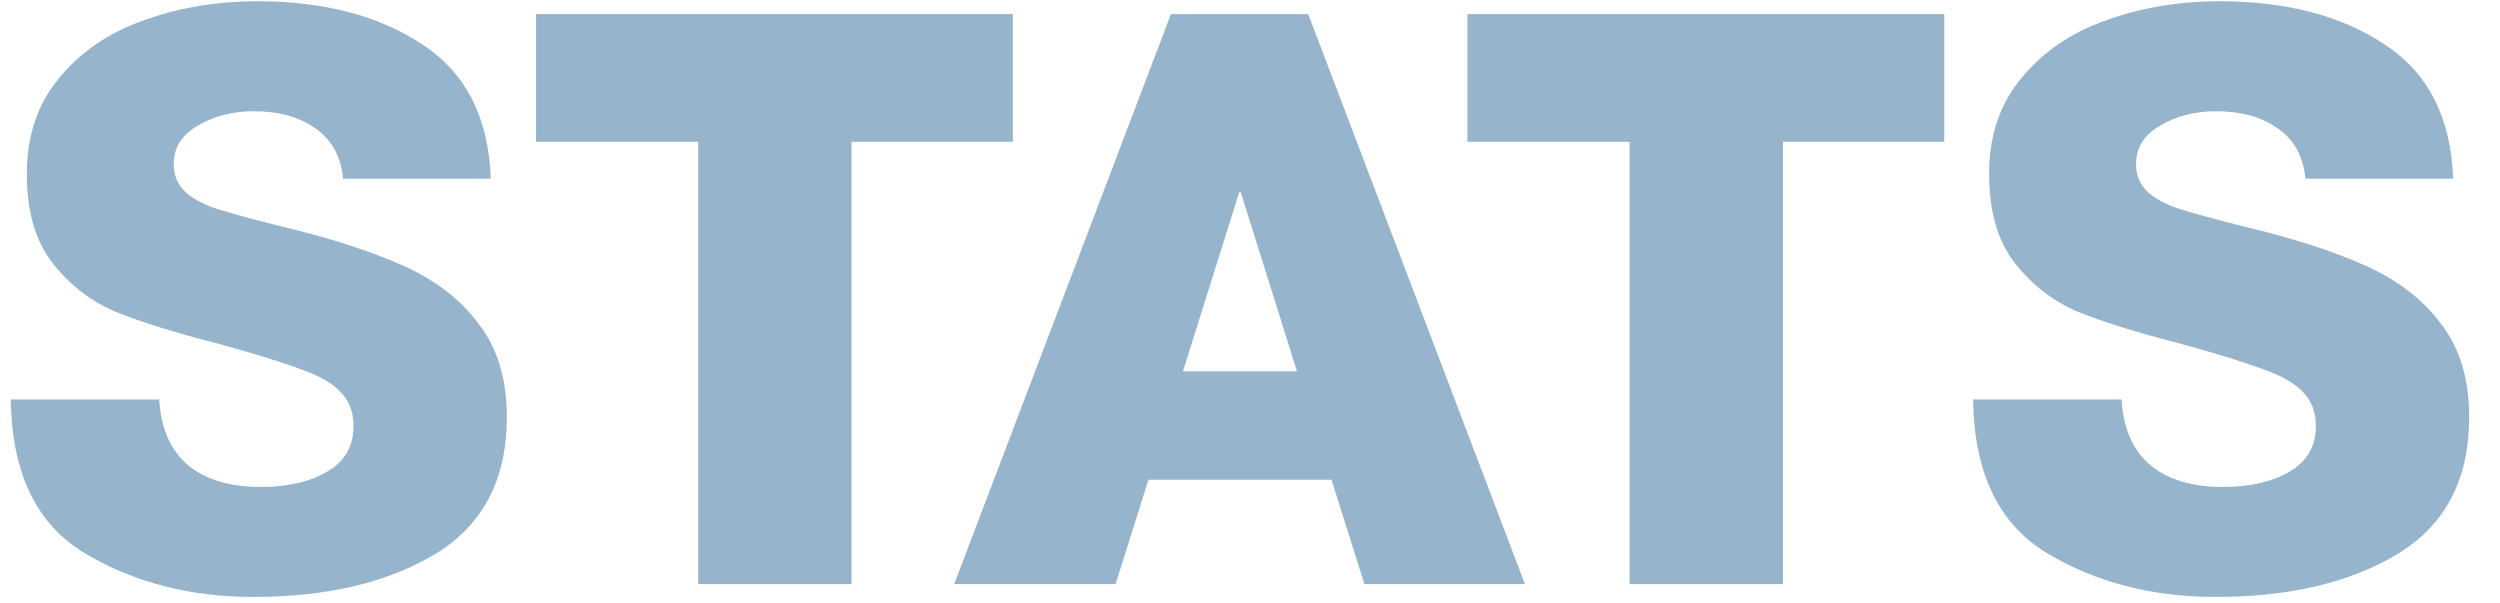 <svg width="58" height="14" viewBox="0 0 58 14" fill="none" xmlns="http://www.w3.org/2000/svg">
<path d="M5.874 13.849C4.409 13.849 3.111 13.514 1.981 12.843C0.851 12.173 0.274 10.981 0.249 9.267H3.695C3.732 9.938 3.955 10.447 4.365 10.794C4.775 11.13 5.334 11.297 6.041 11.297C6.675 11.297 7.19 11.179 7.587 10.943C7.997 10.707 8.202 10.354 8.202 9.882C8.202 9.571 8.109 9.317 7.923 9.118C7.736 8.907 7.432 8.727 7.01 8.578C6.588 8.417 5.948 8.218 5.092 7.982C4.073 7.721 3.272 7.473 2.689 7.237C2.105 6.989 1.615 6.61 1.218 6.101C0.82 5.592 0.622 4.903 0.622 4.034C0.622 3.152 0.87 2.413 1.367 1.817C1.863 1.209 2.515 0.762 3.322 0.476C4.142 0.178 5.023 0.029 5.967 0.029C7.519 0.029 8.798 0.364 9.804 1.035C10.809 1.693 11.337 2.73 11.387 4.145H7.96C7.91 3.624 7.693 3.233 7.308 2.972C6.935 2.711 6.464 2.581 5.892 2.581C5.396 2.581 4.961 2.693 4.589 2.916C4.216 3.127 4.03 3.425 4.03 3.81C4.03 4.071 4.123 4.288 4.309 4.462C4.496 4.623 4.744 4.754 5.054 4.853C5.377 4.952 5.855 5.083 6.488 5.244C7.643 5.517 8.593 5.822 9.338 6.157C10.095 6.492 10.685 6.945 11.107 7.516C11.542 8.075 11.759 8.795 11.759 9.677C11.759 11.13 11.2 12.191 10.083 12.862C8.978 13.52 7.575 13.849 5.874 13.849Z" fill="#96B5CC"/>
<path d="M23.499 3.289H19.756V13.551H16.198V3.289H12.436V0.327H23.499V3.289Z" fill="#96B5CC"/>
<path d="M30.891 11.13H26.644L25.881 13.551H22.137L27.166 0.327H30.351L35.379 13.551H31.654L30.891 11.13ZM30.09 8.615L28.786 4.462H28.749L27.445 8.615H30.09Z" fill="#96B5CC"/>
<path d="M45.107 3.289H41.364V13.551H37.806V3.289H34.044V0.327H45.107V3.289Z" fill="#96B5CC"/>
<path d="M51.4 13.849C49.934 13.849 48.637 13.514 47.507 12.843C46.377 12.173 45.8 10.981 45.775 9.267H49.22C49.258 9.938 49.481 10.447 49.891 10.794C50.301 11.13 50.859 11.297 51.567 11.297C52.2 11.297 52.716 11.179 53.113 10.943C53.523 10.707 53.728 10.354 53.728 9.882C53.728 9.571 53.635 9.317 53.448 9.118C53.262 8.907 52.958 8.727 52.536 8.578C52.114 8.417 51.474 8.218 50.617 7.982C49.599 7.721 48.798 7.473 48.215 7.237C47.631 6.989 47.141 6.61 46.743 6.101C46.346 5.592 46.147 4.903 46.147 4.034C46.147 3.152 46.396 2.413 46.892 1.817C47.389 1.209 48.041 0.762 48.848 0.476C49.667 0.178 50.549 0.029 51.493 0.029C53.045 0.029 54.324 0.364 55.329 1.035C56.335 1.693 56.863 2.73 56.913 4.145H53.486C53.436 3.624 53.219 3.233 52.834 2.972C52.461 2.711 51.989 2.581 51.418 2.581C50.922 2.581 50.487 2.693 50.114 2.916C49.742 3.127 49.556 3.425 49.556 3.81C49.556 4.071 49.649 4.288 49.835 4.462C50.021 4.623 50.27 4.754 50.58 4.853C50.903 4.952 51.381 5.083 52.014 5.244C53.169 5.517 54.119 5.822 54.864 6.157C55.621 6.492 56.211 6.945 56.633 7.516C57.068 8.075 57.285 8.795 57.285 9.677C57.285 11.13 56.726 12.191 55.609 12.862C54.504 13.52 53.101 13.849 51.4 13.849Z" fill="#96B5CC"/>
</svg>
